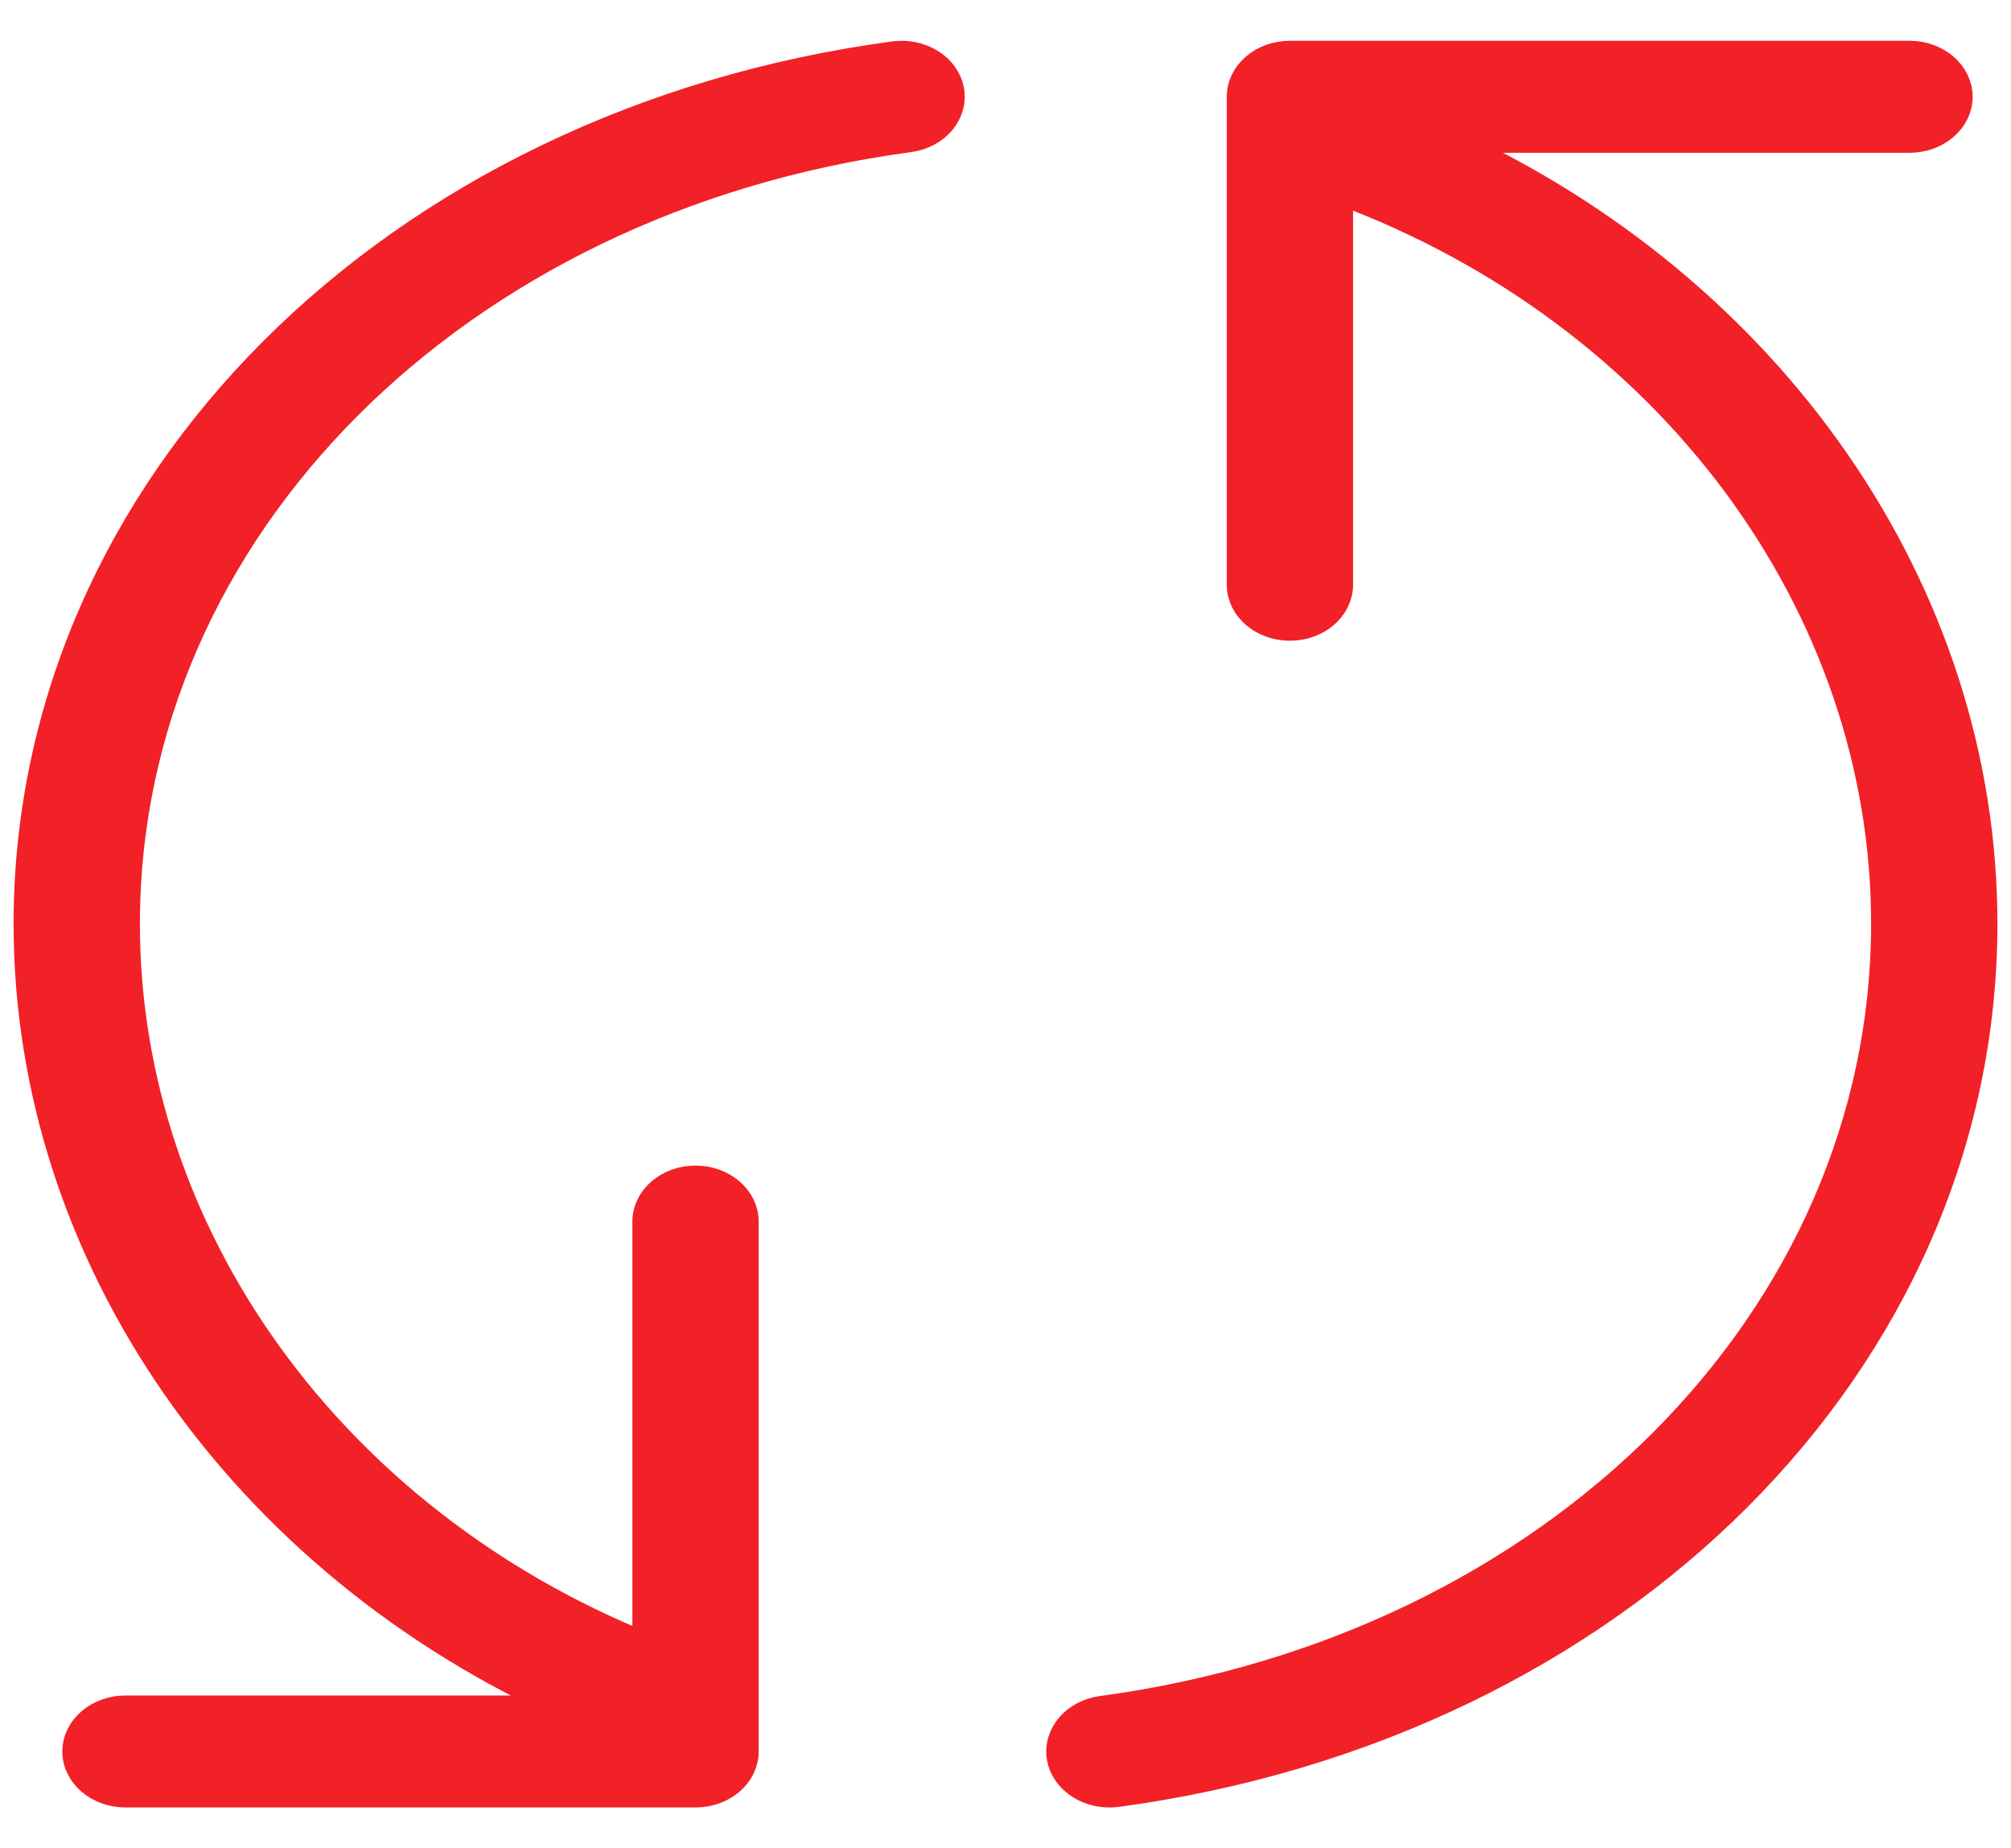 <?xml version="1.0" encoding="UTF-8"?>
<svg width="37px" height="34px" viewBox="0 0 37 34" version="1.1" xmlns="http://www.w3.org/2000/svg" xmlns:xlink="http://www.w3.org/1999/xlink">
    <!-- Generator: Sketch 56.3 (81716) - https://sketch.com -->
    <title>noun_Refresh_70922</title>
    <desc>Created with Sketch.</desc>
    <g id="Home-Page" stroke="none" stroke-width="1" fill="none" fill-rule="evenodd">
        <g id="Home-Page-4.1" transform="translate(-597, -909)" fill="#F12127" fill-rule="nonzero" stroke="#F12127" stroke-width="0.5">
            <g id="Group-18" transform="translate(143, 883)">
                <g id="Group-25" transform="translate(454, 27)">
                    <g id="noun_Refresh_70922" transform="translate(0.5, 0)">
                        <path d="M15.946,0.01 C6.721,1.253 0.014,7.964 0,15.968 C-0.011,22.116 3.941,27.742 9.993,30.44 L1.809,30.44 C1.306,30.44 0.897,30.79 0.897,31.22 C0.897,31.651 1.306,32 1.809,32 L12.297,32 C12.8,32 13.209,31.651 13.209,31.22 L13.209,21.472 C13.209,21.042 12.8,20.692 12.297,20.692 C11.793,20.692 11.385,21.042 11.385,21.472 L11.385,29.286 C5.619,26.958 1.814,21.721 1.824,15.97 C1.837,8.738 7.896,2.673 16.23,1.55 C16.727,1.483 17.067,1.084 16.989,0.658 C16.91,0.233 16.443,-0.057 15.946,0.01 Z" id="Path"></path>
                        <path d="M26.067,1.561 L34.632,1.561 C35.135,1.561 35.544,1.211 35.544,0.78 C35.544,0.35 35.135,0 34.632,0 L23.233,0 C22.729,0 22.321,0.35 22.321,0.78 L22.321,9.756 C22.321,10.187 22.729,10.537 23.233,10.537 C23.736,10.537 24.145,10.187 24.145,9.756 L24.145,2.512 C30.172,4.742 34.187,10.107 34.176,16.017 C34.163,23.255 28.105,29.324 19.77,30.448 C19.273,30.516 18.933,30.915 19.011,31.341 C19.082,31.726 19.47,32 19.911,32 C19.958,32 20.006,31.997 20.054,31.991 C29.279,30.746 35.986,24.029 36,16.02 C36.011,9.886 32.086,4.272 26.067,1.561 Z" id="Path"></path>
                    </g>
                </g>
            </g>
        </g>
    </g>
</svg>